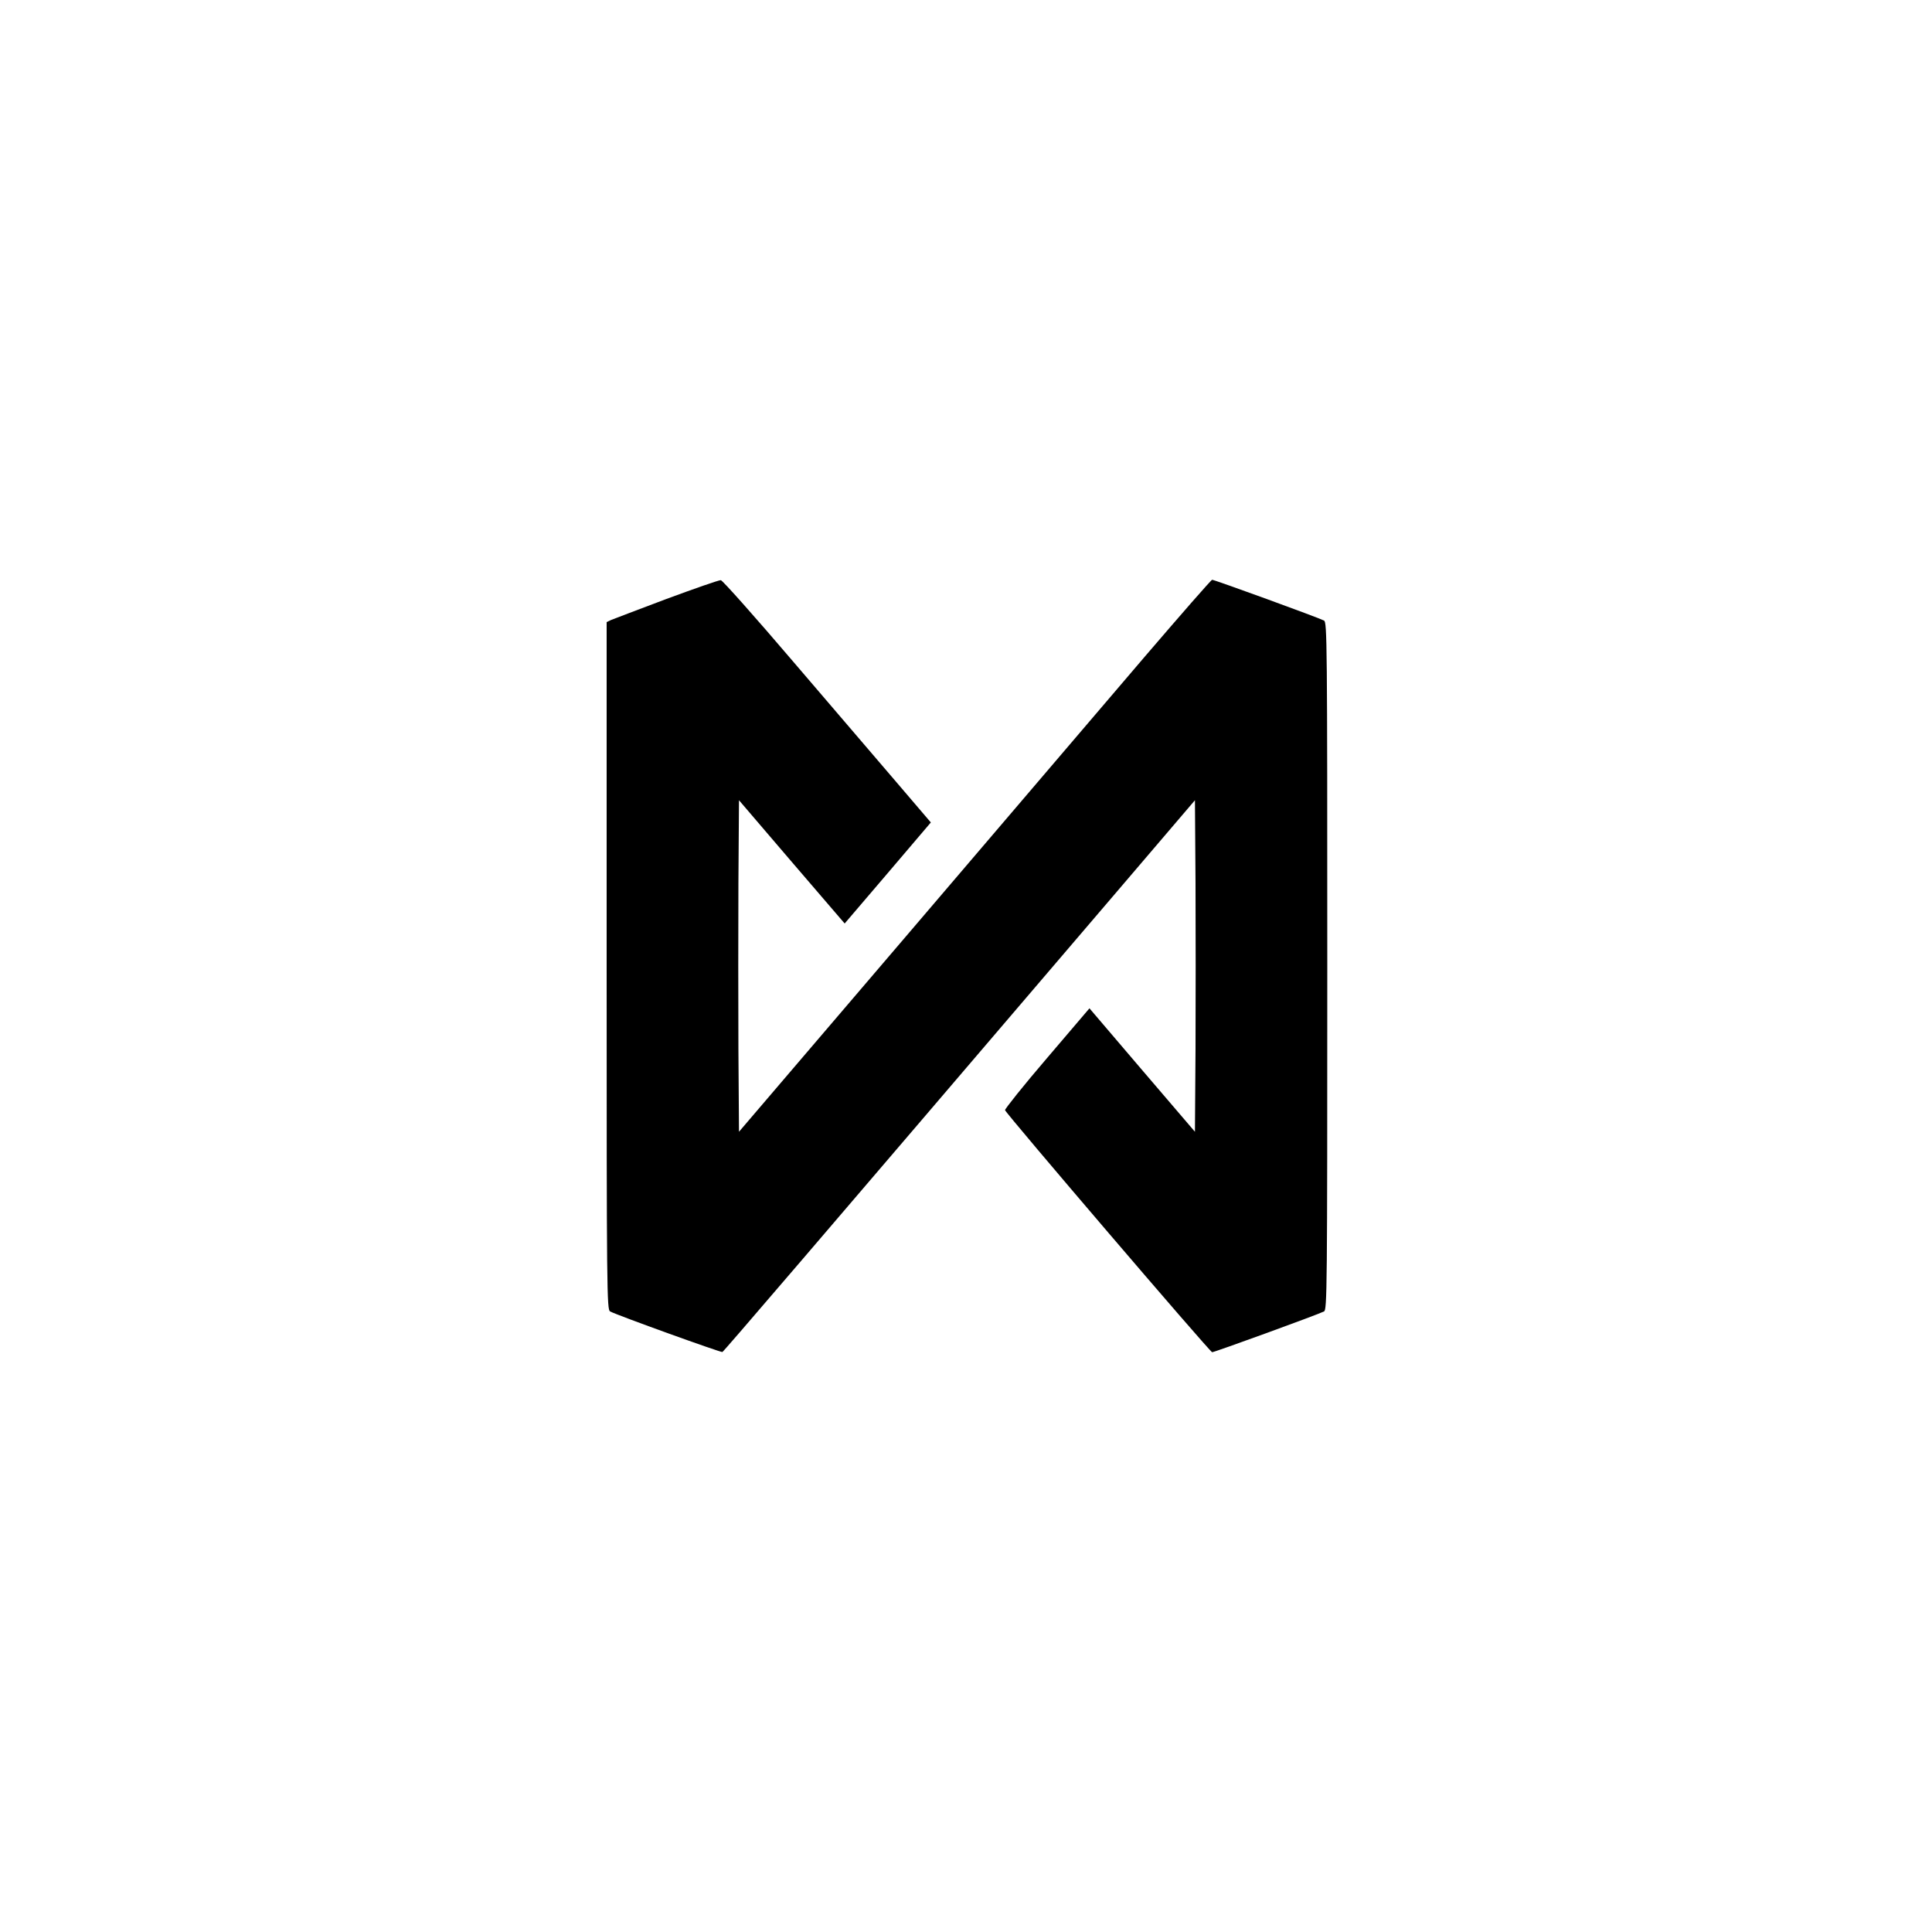 <?xml version="1.0" standalone="no"?>
<!DOCTYPE svg PUBLIC "-//W3C//DTD SVG 20010904//EN"
 "http://www.w3.org/TR/2001/REC-SVG-20010904/DTD/svg10.dtd">
<svg version="1.0" xmlns="http://www.w3.org/2000/svg"
 width="1000pt" height="1000pt" viewBox="0 0 1000 1000"
 preserveAspectRatio="xMidYMid meet">
<g transform="translate(0,1000) scale(0.1,-0.1)"
fill="#000000" stroke="none">
<path d="M3450 6900 c-146 -55 -275 -104 -287 -109 l-23 -11 0 -1779 c0 -1685
1 -1781 18 -1789 37 -20 573 -213 581 -210 7 3 416 480 2031 2370 l415 486 3
-429 c1 -236 1 -622 0 -858 l-3 -429 -273 319 -273 320 -220 -258 c-121 -141
-218 -263 -217 -269 4 -17 1061 -1253 1072 -1253 10 -1 551 196 579 211 16 8
17 104 17 1788 0 1684 -1 1780 -17 1788 -28 15 -569 212 -579 211 -5 0 -161
-179 -348 -397 -186 -218 -735 -861 -1220 -1429 l-881 -1031 -3 429 c-1 236
-1 622 0 858 l3 429 273 -319 274 -319 223 261 223 262 -176 206 c-97 113
-338 395 -536 626 -197 231 -366 421 -375 422 -9 1 -135 -43 -281 -97z"/>
</g>
</svg>
